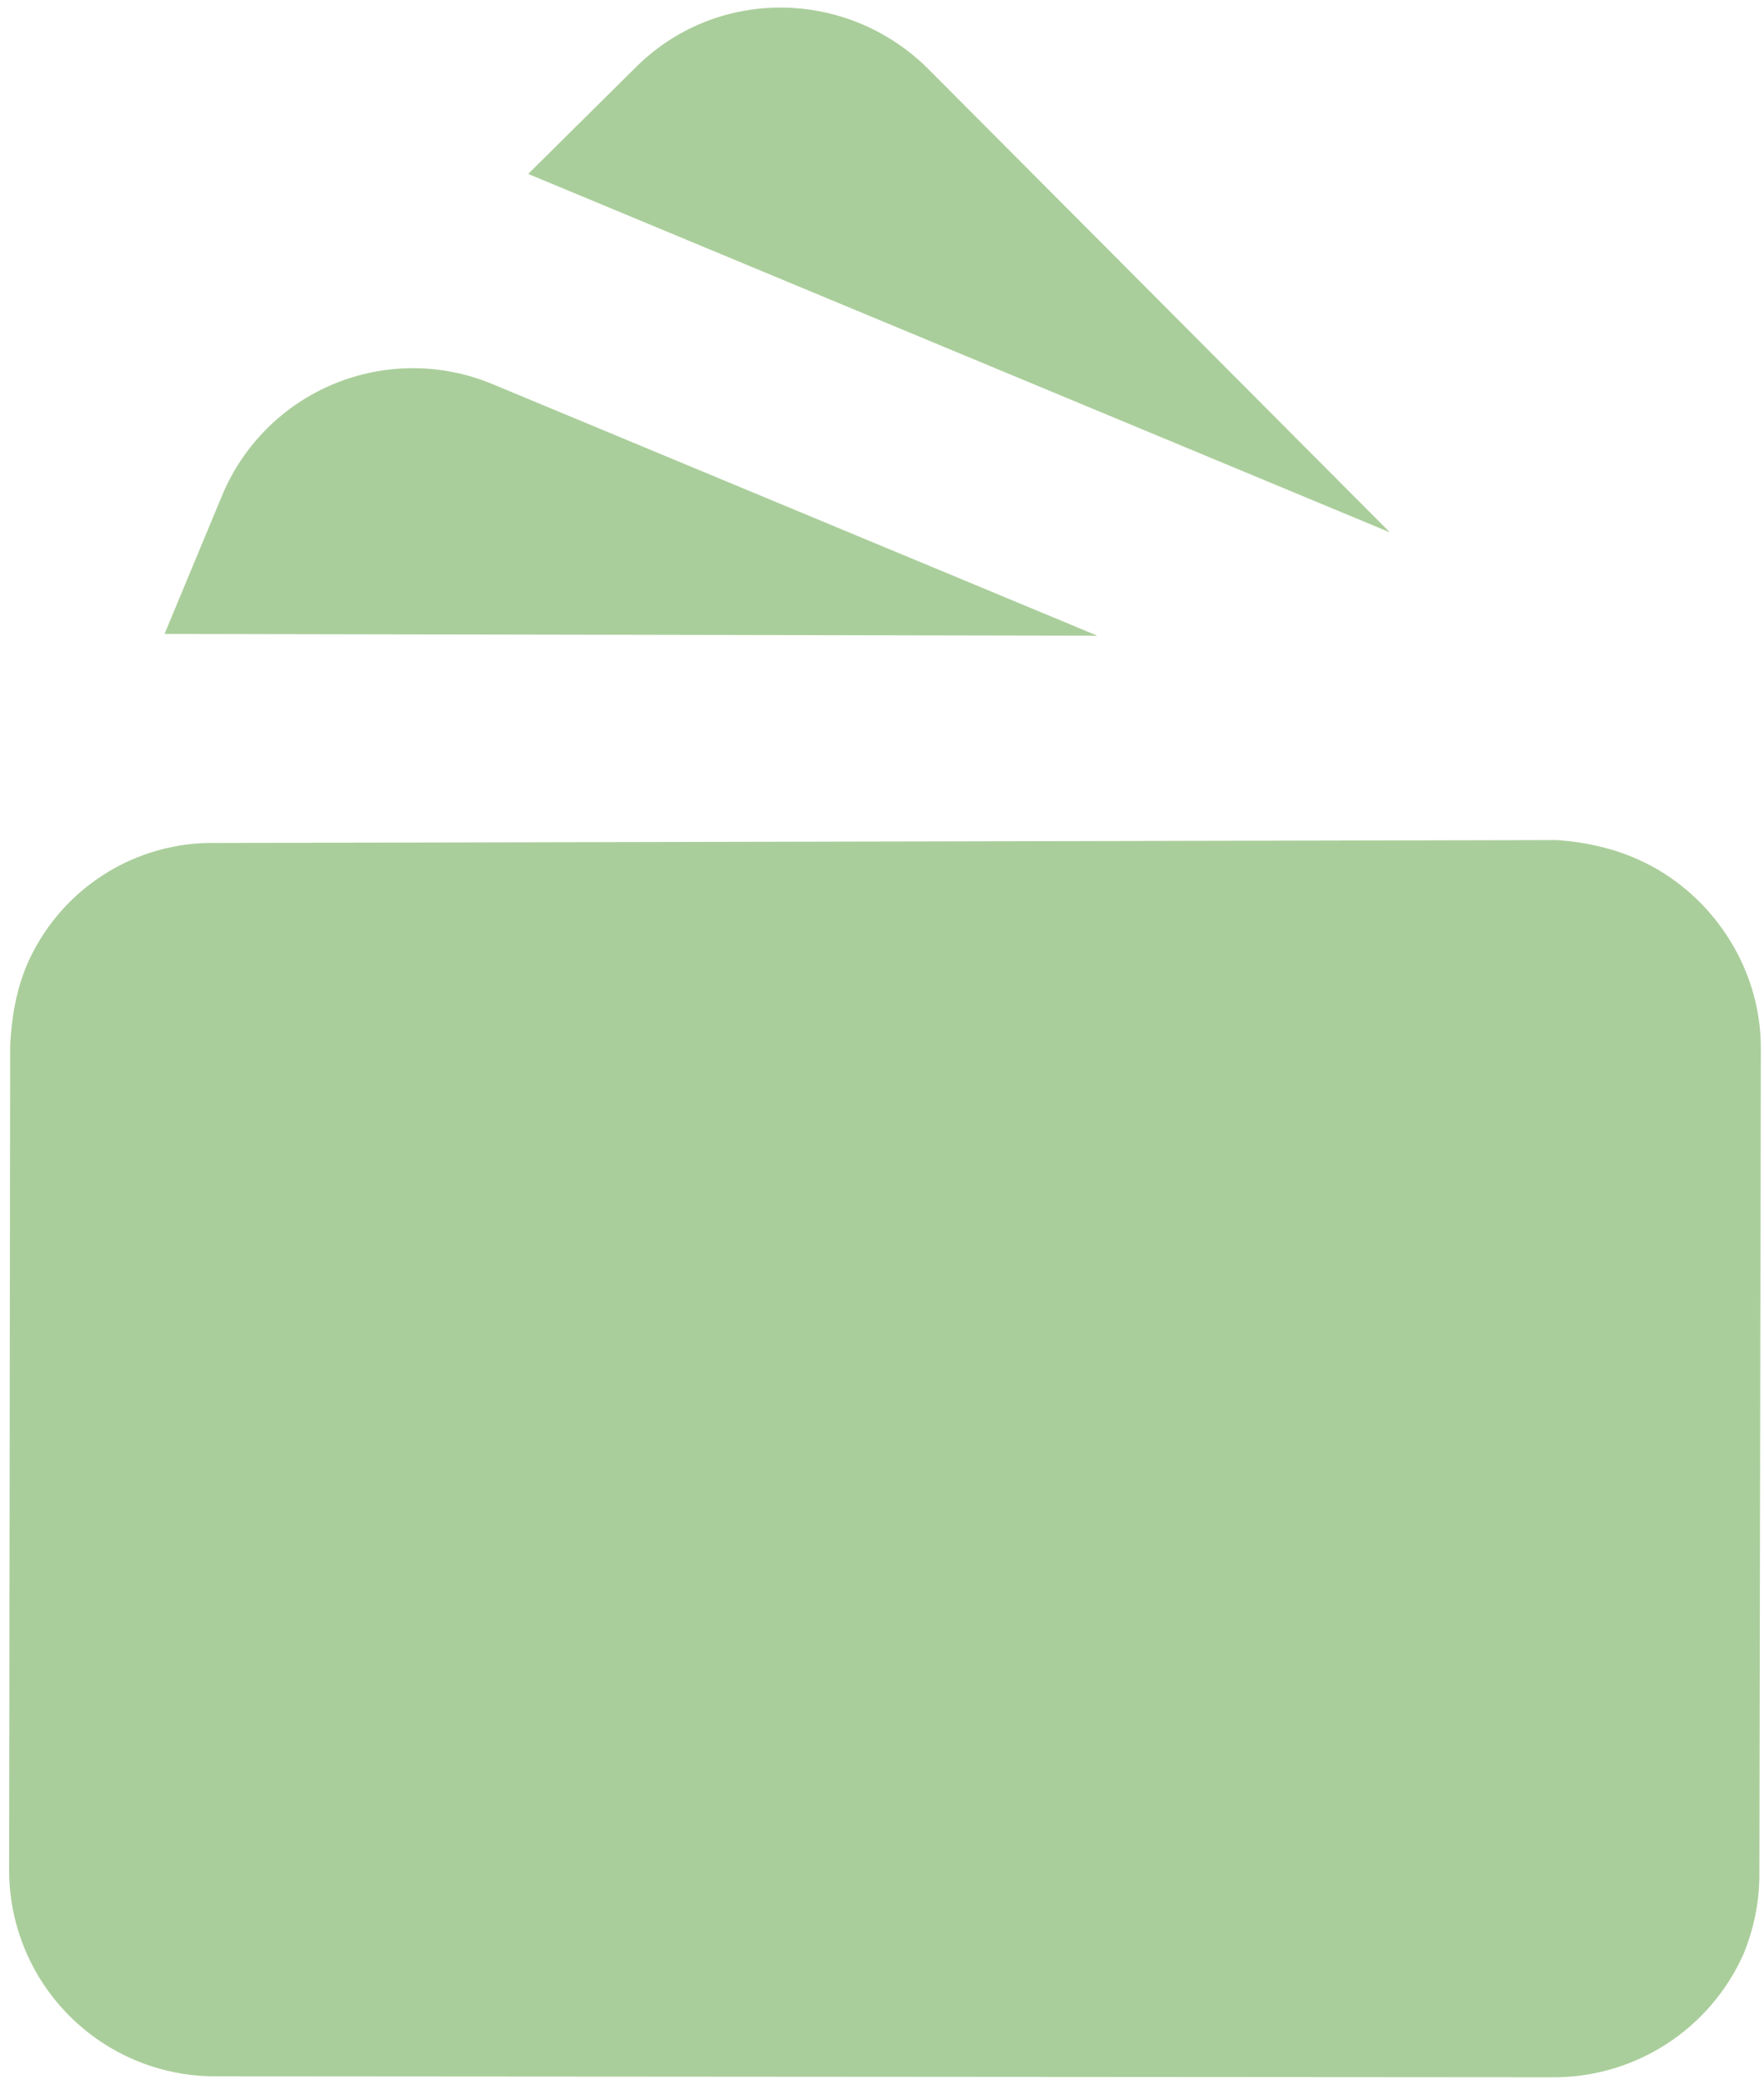 <svg width="160" height="189" viewBox="0 0 160 189" fill="none" xmlns="http://www.w3.org/2000/svg">
<path d="M57.579 6.191L47.908 15.773L126.069 48.279L84.094 6.151C76.741 -1.07 64.922 -1.213 57.579 6.191ZM19.409 188.297L140.701 188.382C144.374 188.427 147.98 187.397 151.075 185.419C154.17 183.442 156.62 180.602 158.123 177.251C159.059 175 159.598 172.483 159.582 169.837L159.712 95.064C159.728 87.457 154.979 80.811 148.646 77.974C146.431 76.952 143.741 76.341 141.167 76.184L19.731 76.445C16.055 76.351 12.435 77.366 9.343 79.358C6.251 81.35 3.83 84.226 2.396 87.612C1.46 89.863 1.043 92.329 0.922 94.817L0.828 169.503C0.801 174.459 2.743 179.223 6.228 182.747C9.712 186.272 14.454 188.268 19.409 188.297ZM44.654 34.827C40.062 32.918 34.901 32.911 30.304 34.807C25.707 36.703 22.052 40.348 20.143 44.939L14.923 57.49L99.531 57.65" fill="#AACE9B"/>
</svg>
